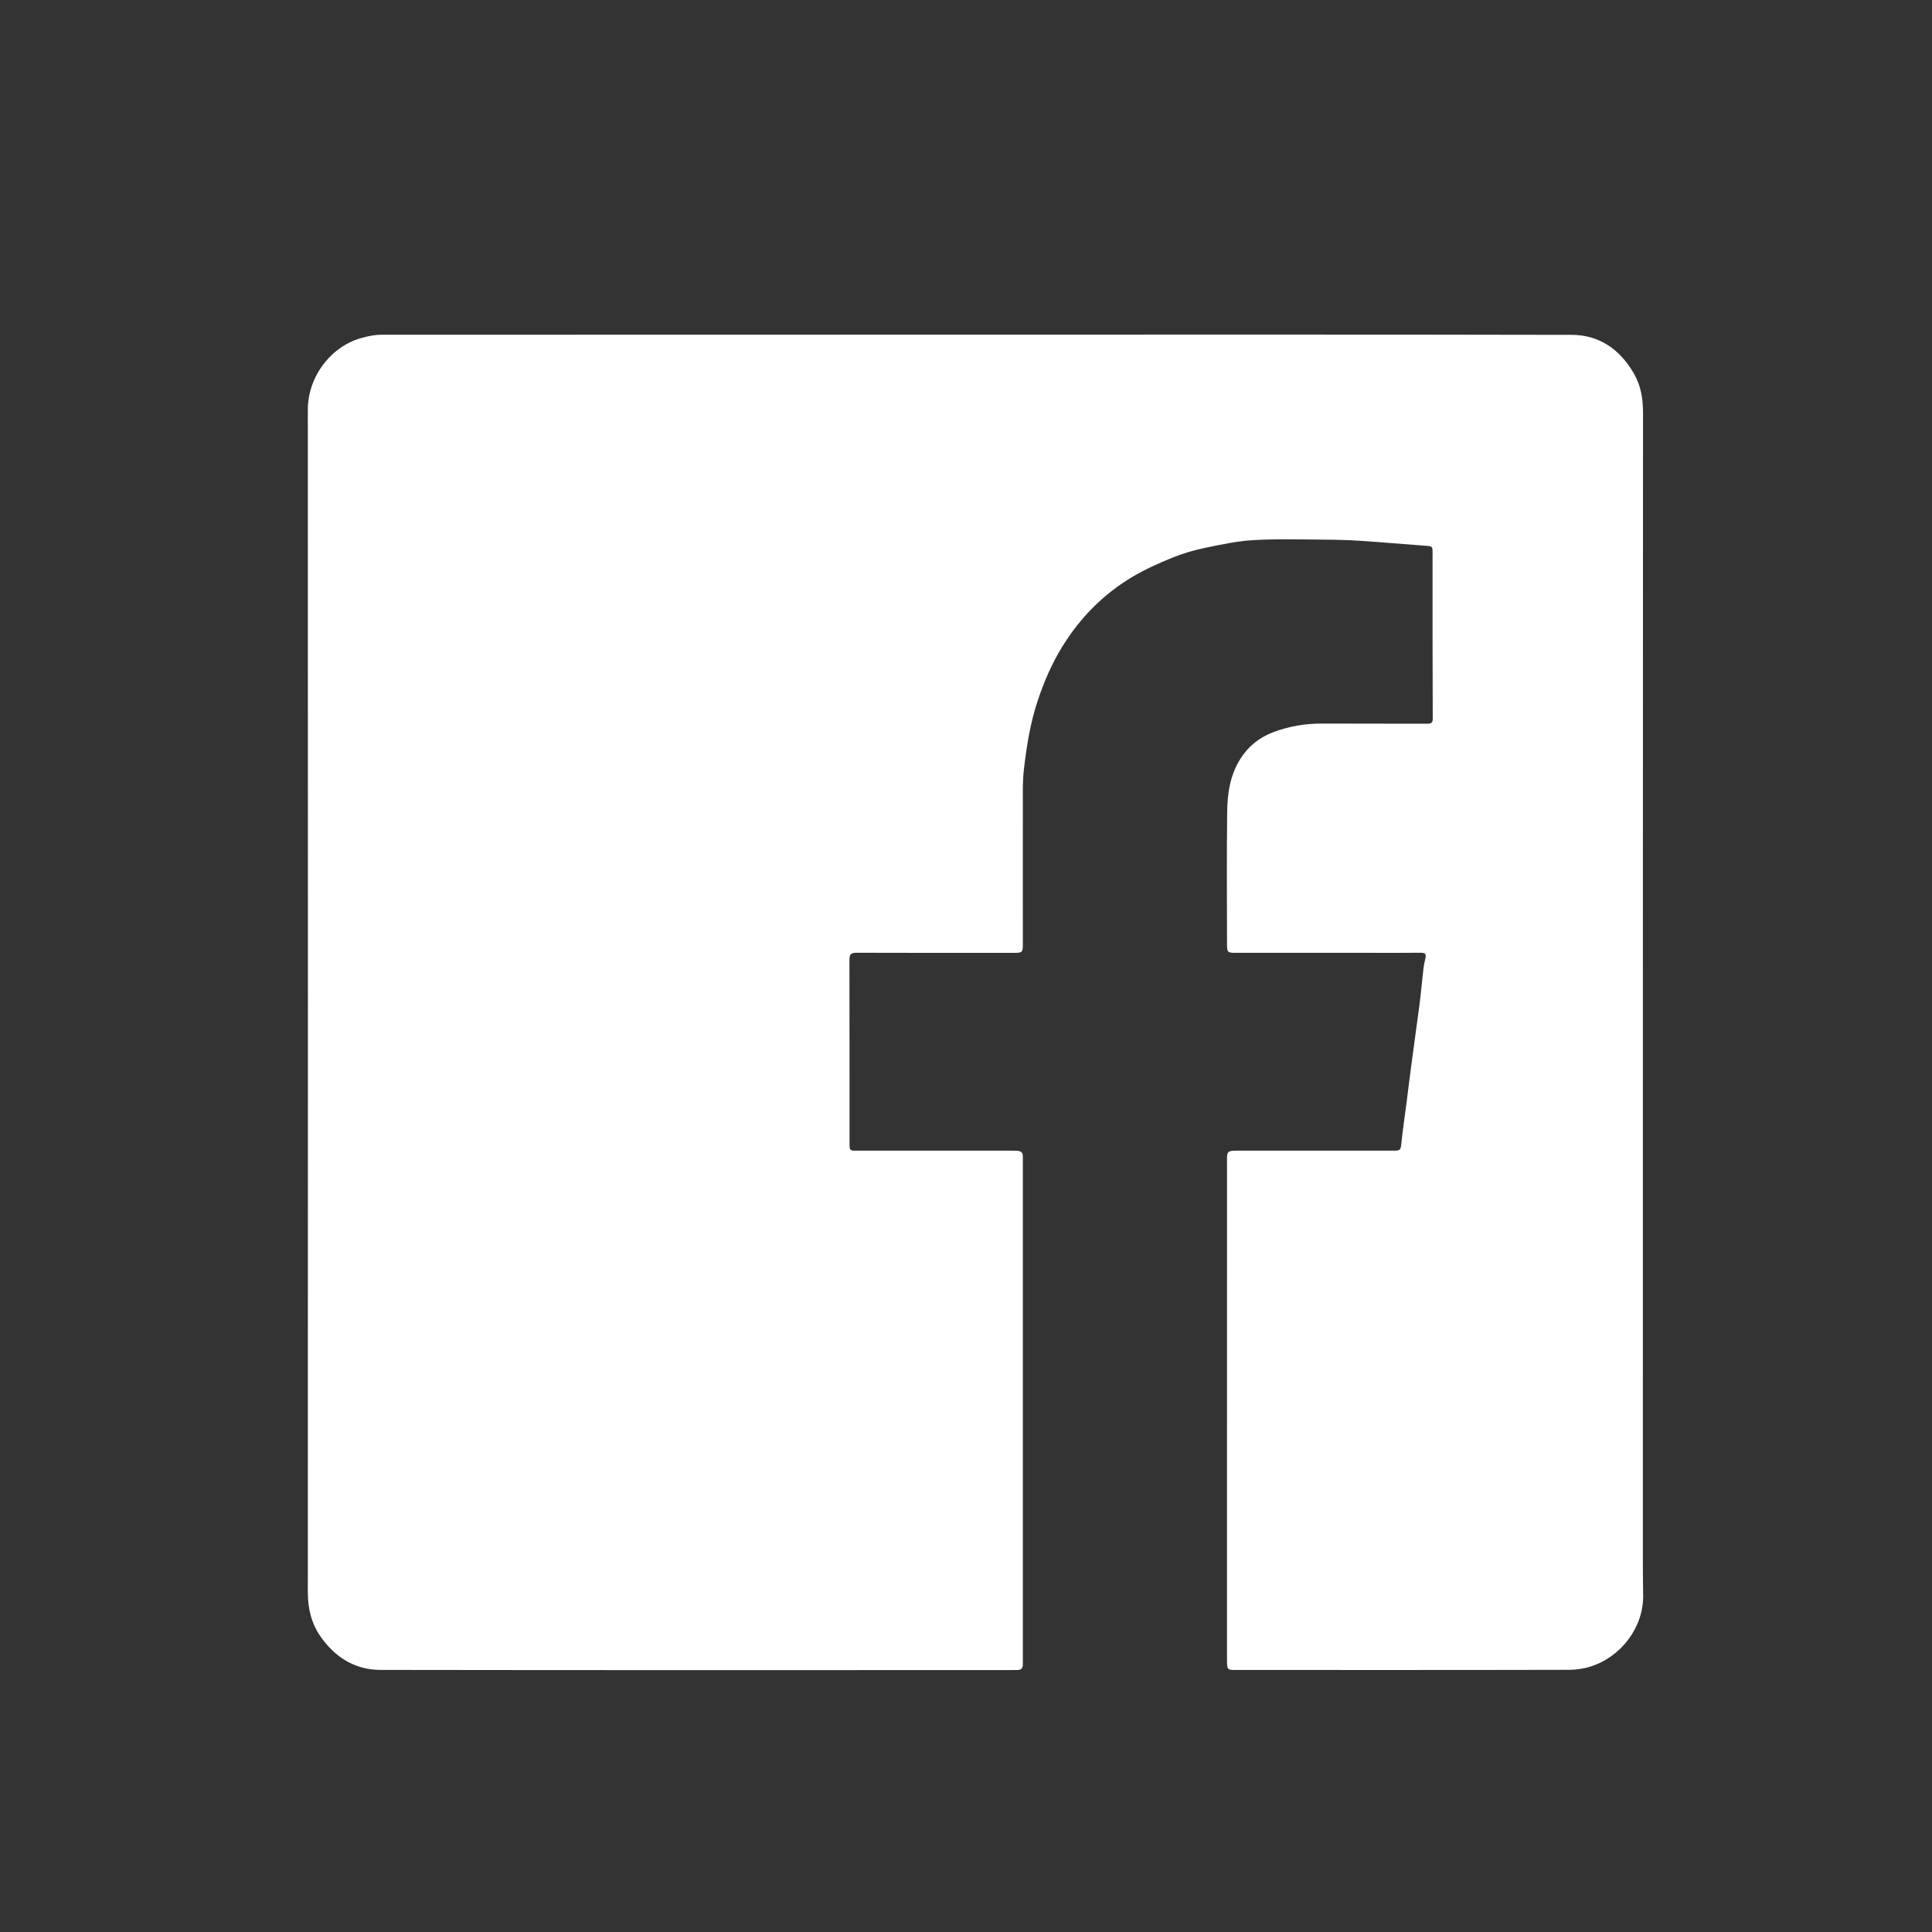 <?xml version="1.0" encoding="utf-8"?>
<!-- Generator: Adobe Illustrator 16.0.0, SVG Export Plug-In . SVG Version: 6.00 Build 0)  -->
<!DOCTYPE svg PUBLIC "-//W3C//DTD SVG 1.1//EN" "http://www.w3.org/Graphics/SVG/1.1/DTD/svg11.dtd">
<svg version="1.1" id="Layer_1" xmlns="http://www.w3.org/2000/svg" xmlns:xlink="http://www.w3.org/1999/xlink" x="0px" y="0px"
	 width="50px" height="50px" viewBox="0 0 50 50" enable-background="new 0 0 50 50" xml:space="preserve">
<rect x="0" y="0" width="50" height="50" fill="#333333" stroke="none"/>
<g id="Layer_1_1_" display="none">
	<path display="inline" fill="#EE2A27" d="M27.381,33.49c0-5.945-0.02-11.9,0.045-17.854c0.006-0.368,0.615-0.958,1.035-1.057
		c4.936-1.168,10.115,1.841,11.43,6.72c0.379,1.401,0.784,1.882,2.348,1.56c2.587-0.535,5.406,1.967,5.785,4.853
		c0.344,2.599-1.897,5.683-4.467,5.741C38.248,33.576,32.936,33.49,27.381,33.49z"/>
	<path display="inline" fill="#EE2A27" d="M26.066,15.618c0,6.009,0,11.931,0,18.003c-0.467,0.033-0.918,0.066-1.48,0.105
		c-0.037-0.537-0.088-0.961-0.09-1.385c-0.015-4.924,0.006-9.847-0.053-14.77C24.429,16.416,24.94,15.902,26.066,15.618z"/>
	<path display="inline" fill="#EE2A27" d="M18.671,18.201c0.958-0.201,1.701-0.284,1.704,0.85c0.011,4.826,0.005,9.651,0.005,14.559
		c-0.927,0.078-1.712,0.449-1.71-0.814C18.674,27.965,18.671,23.137,18.671,18.201z"/>
	<path display="inline" fill="#EE2A27" d="M17.372,18.394c0,5.059,0,10.055,0,15.099c-1.032,0.418-1.617,0.317-1.617-0.931
		c-0.001-4.336-0.007-8.67-0.058-13.005C15.683,18.447,16.214,18.209,17.372,18.394z"/>
	<path display="inline" fill="#EE2A27" d="M21.653,18.996c0.418-0.215,0.908-0.468,1.521-0.784c0,5.173,0,10.252,0,15.429
		c-0.502,0-0.957,0-1.521,0C21.653,28.757,21.653,23.908,21.653,18.996z"/>
	<path display="inline" fill="#EE2A27" d="M14.477,19.361c0,4.606,0.016,9.038-0.036,13.468c-0.004,0.298-0.523,0.588-0.803,0.881
		c-0.24-0.343-0.677-0.677-0.689-1.026c-0.095-2.633-0.11-5.267-0.144-7.898c-0.013-0.976,0.061-1.957-0.025-2.925
		C12.673,20.67,13.141,19.915,14.477,19.361z"/>
	<path display="inline" fill="#EE2A27" d="M11.636,22.694c0,3.863,0,7.355,0,10.949c-0.52,0-0.97,0-1.721,0
		c0-3.031-0.083-5.996,0.068-8.948C10.014,24.089,10.917,23.529,11.636,22.694z"/>
	<path display="inline" fill="#EE2A27" d="M7.4,23.493c1.098-0.395,1.416-0.061,1.406,0.869c-0.032,2.771,0.011,5.545-0.04,8.315
		c-0.006,0.354-0.392,0.701-0.603,1.052c-0.254-0.334-0.724-0.666-0.73-1.006C7.376,29.667,7.4,26.607,7.4,23.493z"/>
	<path display="inline" fill="#EE2A27" d="M6.037,33.202c-1.402-0.88-1.399-8.662,0-9.43C6.037,26.918,6.037,29.975,6.037,33.202z"
		/>
	<path display="inline" fill="#EE2A27" d="M3.811,25.561c0,2.002,0,3.705,0,5.441C2.547,29.865,2.492,27.646,3.811,25.561z"/>
</g>
<g id="Layer_2" display="none">
	<path display="inline" fill="#EE2A27" d="M42.363,25.018c-0.008,9.66-7.881,17.361-17.393,17.333
		c-9.502-0.026-17.295-7.756-17.293-17.354c0.004-9.507,7.71-17.344,17.367-17.333C34.645,7.677,42.37,15.468,42.363,25.018z
		 M22.404,16.827c-0.72,0.029-1.504,0.052-2.289,0.097c-0.553,0.031-1.107,0.076-1.657,0.146c-0.688,0.089-1.375,0.199-2.058,0.322
		c-0.746,0.133-1.484,0.31-2.207,0.537c-0.663,0.209-1.043,0.689-1.141,1.364c-0.096,0.659,0.264,1.339,0.904,1.644
		c0.408,0.195,0.824,0.197,1.252,0.07c1.231-0.367,2.49-0.595,3.766-0.742c0.815-0.094,1.635-0.146,2.457-0.175
		c1.351-0.047,2.698,0.001,4.044,0.12c0.755,0.067,1.505,0.166,2.253,0.288c1.119,0.183,2.225,0.425,3.312,0.743
		c1.245,0.365,2.455,0.82,3.603,1.434c0.241,0.129,0.479,0.27,0.721,0.4c0.3,0.16,0.619,0.222,0.955,0.167
		c0.666-0.108,1.133-0.47,1.334-1.117c0.205-0.662,0.027-1.239-0.485-1.704c-0.116-0.104-0.254-0.188-0.39-0.268
		c-1.596-0.921-3.297-1.586-5.064-2.09c-2.314-0.657-4.678-1.018-7.076-1.157C23.915,16.865,23.192,16.854,22.404,16.827z
		 M22.1,22.805c-1.298,0.002-2.588,0.094-3.871,0.293c-0.996,0.154-1.977,0.367-2.943,0.652c-0.17,0.051-0.33,0.119-0.479,0.219
		c-0.486,0.325-0.699,0.911-0.545,1.471c0.186,0.669,0.898,1.16,1.692,0.935c0.144-0.04,0.284-0.091,0.427-0.129
		C17.287,26,18.207,25.82,19.139,25.7c0.82-0.106,1.644-0.171,2.471-0.183c0.686-0.012,1.373-0.011,2.057,0.049
		c0.584,0.052,1.17,0.101,1.75,0.177c1.017,0.133,2.019,0.341,3.007,0.614c1.655,0.461,3.236,1.096,4.717,1.976
		c0.068,0.042,0.141,0.081,0.213,0.117c0.252,0.129,0.517,0.174,0.801,0.133c0.744-0.108,1.268-0.851,1.115-1.586
		c-0.08-0.381-0.268-0.687-0.602-0.894c-0.068-0.043-0.137-0.088-0.206-0.131c-0.651-0.39-1.323-0.738-2.019-1.047
		c-2.508-1.119-5.142-1.751-7.868-2.007C23.751,22.842,22.926,22.803,22.1,22.805z M22.326,28.451
		c-0.527,0.021-1.056,0.029-1.582,0.068c-0.625,0.043-1.25,0.099-1.873,0.174c-1.021,0.123-2.031,0.313-3.035,0.533
		c-0.604,0.133-0.979,0.678-0.895,1.231c0.086,0.56,0.606,0.985,1.166,0.915c0.232-0.029,0.459-0.094,0.688-0.143
		c1.427-0.308,2.868-0.506,4.325-0.59c0.935-0.054,1.869-0.045,2.801,0.027c0.982,0.078,1.953,0.225,2.911,0.454
		c1.6,0.383,3.113,0.974,4.521,1.825c0.086,0.052,0.174,0.1,0.263,0.142c0.226,0.104,0.461,0.126,0.7,0.062
		c0.682-0.178,0.955-0.885,0.746-1.422c-0.101-0.256-0.271-0.449-0.504-0.582c-0.404-0.229-0.806-0.467-1.22-0.676
		c-2.178-1.101-4.496-1.699-6.918-1.921C23.727,28.489,23.027,28.457,22.326,28.451z"/>
</g>
<g id="Layer_3" display="none">
	<path display="inline" fill="#EE2A27" d="M8.068,25.85c0-3.458-0.016-6.917,0.005-10.375c0.017-2.921,1.384-5.008,4.018-6.256
		c0.81-0.384,1.687-0.546,2.58-0.547c7.045-0.007,14.091-0.026,21.136,0.005c3.451,0.015,6.196,2.545,6.596,5.97
		c0.031,0.254,0.021,0.514,0.021,0.771c0.001,6.956,0.004,13.911,0,20.866c-0.002,3.355-2.193,6.017-5.486,6.658
		c-0.389,0.076-0.791,0.104-1.188,0.104c-6.994,0.007-13.988,0.009-20.981,0.003c-3.383-0.002-6.176-2.434-6.647-5.785
		c-0.054-0.38-0.05-0.77-0.05-1.154C8.066,32.688,8.068,29.27,8.068,25.85z M16.507,22.37c-1.714,0-3.39,0-5.072,0
		c-0.007,0.104-0.018,0.181-0.018,0.257c-0.001,4.564-0.01,9.129,0.004,13.693c0.006,1.962,1.442,3.354,3.41,3.354
		c6.931,0.001,13.86,0.001,20.791,0c2.035,0,3.433-1.351,3.44-3.389c0.018-4.525,0.004-9.052,0.012-13.578
		c0.001-0.286-0.079-0.376-0.369-0.374c-1.467,0.013-2.932,0.005-4.396,0.008c-0.097,0-0.192,0.022-0.324,0.038
		c0.808,2.147,0.896,4.288,0.181,6.438c-0.72,2.152-2.067,3.817-3.979,5.035c-3.203,2.041-7.534,1.834-10.6-0.496
		C16.586,31.081,14.832,26.868,16.507,22.37z M31.292,25.865c-0.036-3.403-2.756-6.072-6.147-6.034
		c-3.301,0.036-5.977,2.794-5.942,6.124c0.034,3.303,2.785,5.966,6.128,5.934C28.611,31.857,31.326,29.114,31.292,25.865z
		 M38.407,18.442c0-1.945,0-3.851,0-5.763c-1.935,0-3.841,0-5.747,0c0,1.931,0,3.837,0,5.763
		C34.59,18.442,36.484,18.442,38.407,18.442z"/>
</g>
<g id="Layer_4">
	<path fill="#FFFFFF" d="M25.247,8.66c5.144,0,10.285-0.005,15.429,0.006c0.717,0.001,1.249,0.38,1.606,0.996
		c0.182,0.312,0.239,0.65,0.239,1.013c-0.004,9.923-0.004,19.847-0.004,29.771c0,0.281,0.004,0.562,0.008,0.844
		c0.009,0.828-0.571,1.586-1.353,1.837c-0.183,0.06-0.383,0.088-0.573,0.088c-2.879,0.007-5.759,0.004-8.638,0.004
		c-0.185,0-0.203-0.018-0.206-0.202c-0.002-0.14-0.001-0.276-0.001-0.416c0-4.142,0-8.283,0.001-12.426
		c0-0.416-0.04-0.396,0.395-0.396c1.295,0,2.593,0,3.889,0c0.212,0,0.211-0.01,0.232-0.228c0.035-0.336,0.086-0.67,0.129-1.005
		c0.039-0.307,0.076-0.613,0.117-0.919c0.07-0.537,0.147-1.074,0.217-1.61c0.041-0.32,0.07-0.643,0.106-0.964
		c0.011-0.085,0.03-0.168,0.05-0.252c0.024-0.104-0.002-0.145-0.119-0.144c-0.463,0.006-0.924,0.002-1.387,0.002
		c-1.14,0-2.277,0-3.418,0c-0.191,0-0.211-0.018-0.211-0.213c-0.001-1.144-0.01-2.288,0.004-3.432
		c0.006-0.476,0.073-0.947,0.336-1.366c0.206-0.33,0.489-0.56,0.854-0.698c0.409-0.155,0.831-0.226,1.269-0.224
		c0.905,0.005,1.811,0,2.717,0.004c0.11,0,0.145-0.025,0.144-0.144c-0.007-1.392-0.004-2.783-0.005-4.175
		c0-0.028,0.001-0.057,0.001-0.085c-0.001-0.194-0.003-0.189-0.199-0.203c-0.54-0.039-1.08-0.088-1.621-0.124
		c-0.317-0.021-0.636-0.031-0.954-0.033c-0.619-0.004-1.24-0.024-1.857,0.012c-0.428,0.024-0.854,0.116-1.274,0.204
		c-0.285,0.06-0.569,0.144-0.839,0.254c-0.35,0.143-0.697,0.299-1.021,0.491c-0.762,0.452-1.367,1.07-1.83,1.827
		c-0.264,0.431-0.461,0.89-0.621,1.369c-0.195,0.581-0.289,1.18-0.36,1.782c-0.035,0.292-0.028,0.59-0.028,0.885
		c-0.002,1.215,0,2.431,0,3.646c0,0.21-0.014,0.224-0.23,0.224c-1.357,0-2.716,0.002-4.074-0.003c-0.147,0-0.185,0.045-0.184,0.187
		c0.004,1.583,0.002,3.165,0.003,4.747c0.001,0.186,0.003,0.188,0.196,0.188c1.334,0,2.668,0,4.002,0c0.053,0,0.104,0,0.157,0.005
		c0.082,0.008,0.132,0.049,0.13,0.139c0,0.028,0,0.058,0,0.085c0,4.301,0,8.6,0,12.896c0,0.059-0.001,0.115-0.001,0.173
		c0.003,0.094-0.043,0.142-0.138,0.143c-0.071,0-0.145,0.001-0.215,0.001c-5.424,0.002-10.848,0.004-16.271-0.004
		c-0.657-0.001-1.172-0.324-1.547-0.859c-0.242-0.344-0.333-0.732-0.333-1.155c0.003-10.2,0.004-20.4,0-30.6
		c0-0.87,0.622-1.678,1.451-1.872C9.564,8.69,9.722,8.663,9.876,8.663C15,8.66,20.123,8.66,25.247,8.66L25.247,8.66z"/>
</g>
<g id="Layer_5" display="none">
	<g display="inline">
		<path fill="#EE2A27" d="M41.262,15.507c0,0.009,0,0.018,0,0.027c-0.037,0.045-0.078,0.088-0.111,0.136
			c-0.809,1.161-1.774,2.167-2.909,3.011c-0.11,0.082-0.157,0.169-0.152,0.308c0.052,1.596-0.103,3.173-0.478,4.727
			c-0.861,3.563-2.568,6.653-5.209,9.216c-1.174,1.139-2.488,2.084-3.938,2.844c-2.57,1.346-5.323,1.959-8.211,2.013
			c-0.815,0.015-1.628-0.03-2.438-0.125c-2.688-0.315-5.177-1.197-7.475-2.625c-0.038-0.022-0.072-0.052-0.108-0.078
			c3.453,0.31,6.551-0.552,9.301-2.649c-0.224-0.047-0.446-0.056-0.663-0.09c-2.51-0.412-4.227-1.807-5.158-4.172
			c-0.072-0.182-0.055-0.199,0.137-0.168c0.814,0.133,1.623,0.1,2.426-0.084c0.054-0.012,0.107-0.029,0.161-0.044
			c-0.038-0.04-0.071-0.052-0.105-0.062c-1.708-0.418-3.037-1.371-3.972-2.858c-0.623-0.99-0.938-2.076-0.948-3.247
			c-0.002-0.163,0.019-0.172,0.16-0.1c0.729,0.374,1.501,0.603,2.317,0.684c0.11,0.011,0.222,0.014,0.333,0.021
			c0.005-0.009,0.011-0.019,0.017-0.028c-1.354-0.958-2.252-2.231-2.617-3.847c-0.365-1.618-0.135-3.158,0.691-4.634
			c0.056,0.059,0.089,0.093,0.122,0.128c0.36,0.398,0.707,0.81,1.083,1.191c0.827,0.838,1.73,1.586,2.707,2.246
			c1.837,1.242,3.833,2.122,5.991,2.633c1.017,0.241,2.047,0.388,3.089,0.457c0.147,0.009,0.166-0.011,0.136-0.165
			c-0.141-0.707-0.164-1.417-0.072-2.132c0.34-2.661,2.395-4.871,5.023-5.398c0.289-0.058,0.584-0.091,0.875-0.136
			c0.282,0,0.564,0,0.846,0c0.102,0.013,0.199,0.027,0.298,0.039c1.489,0.181,2.771,0.795,3.825,1.86
			c0.09,0.089,0.173,0.108,0.293,0.083c1.295-0.275,2.519-0.744,3.672-1.395c0.048-0.027,0.101-0.049,0.15-0.073
			c0.01,0.012,0.021,0.023,0.029,0.035c-0.494,1.443-1.398,2.571-2.697,3.407c0.039,0.016,0.047,0.022,0.055,0.022
			c0.031-0.002,0.063-0.006,0.095-0.01c0.878-0.121,1.733-0.327,2.565-0.629C40.688,15.735,40.975,15.619,41.262,15.507z"/>
		<path fill="#FFFFFF" d="M41.262,15.507c-0.287,0.112-0.574,0.229-0.865,0.334c-0.832,0.303-1.688,0.508-2.565,0.629
			c-0.03,0.004-0.063,0.008-0.095,0.01c-0.008,0-0.016-0.006-0.055-0.022c1.299-0.835,2.203-1.963,2.697-3.407
			c-0.01-0.012-0.02-0.023-0.029-0.035c-0.051,0.024-0.104,0.045-0.15,0.073c-1.153,0.651-2.377,1.12-3.672,1.395
			c-0.12,0.025-0.203,0.006-0.293-0.083c-1.057-1.065-2.336-1.68-3.825-1.86c-0.099-0.012-0.196-0.025-0.298-0.039
			c3.052,0,6.102,0,9.15,0C41.262,13.504,41.262,14.505,41.262,15.507z"/>
	</g>
</g>
</svg>
